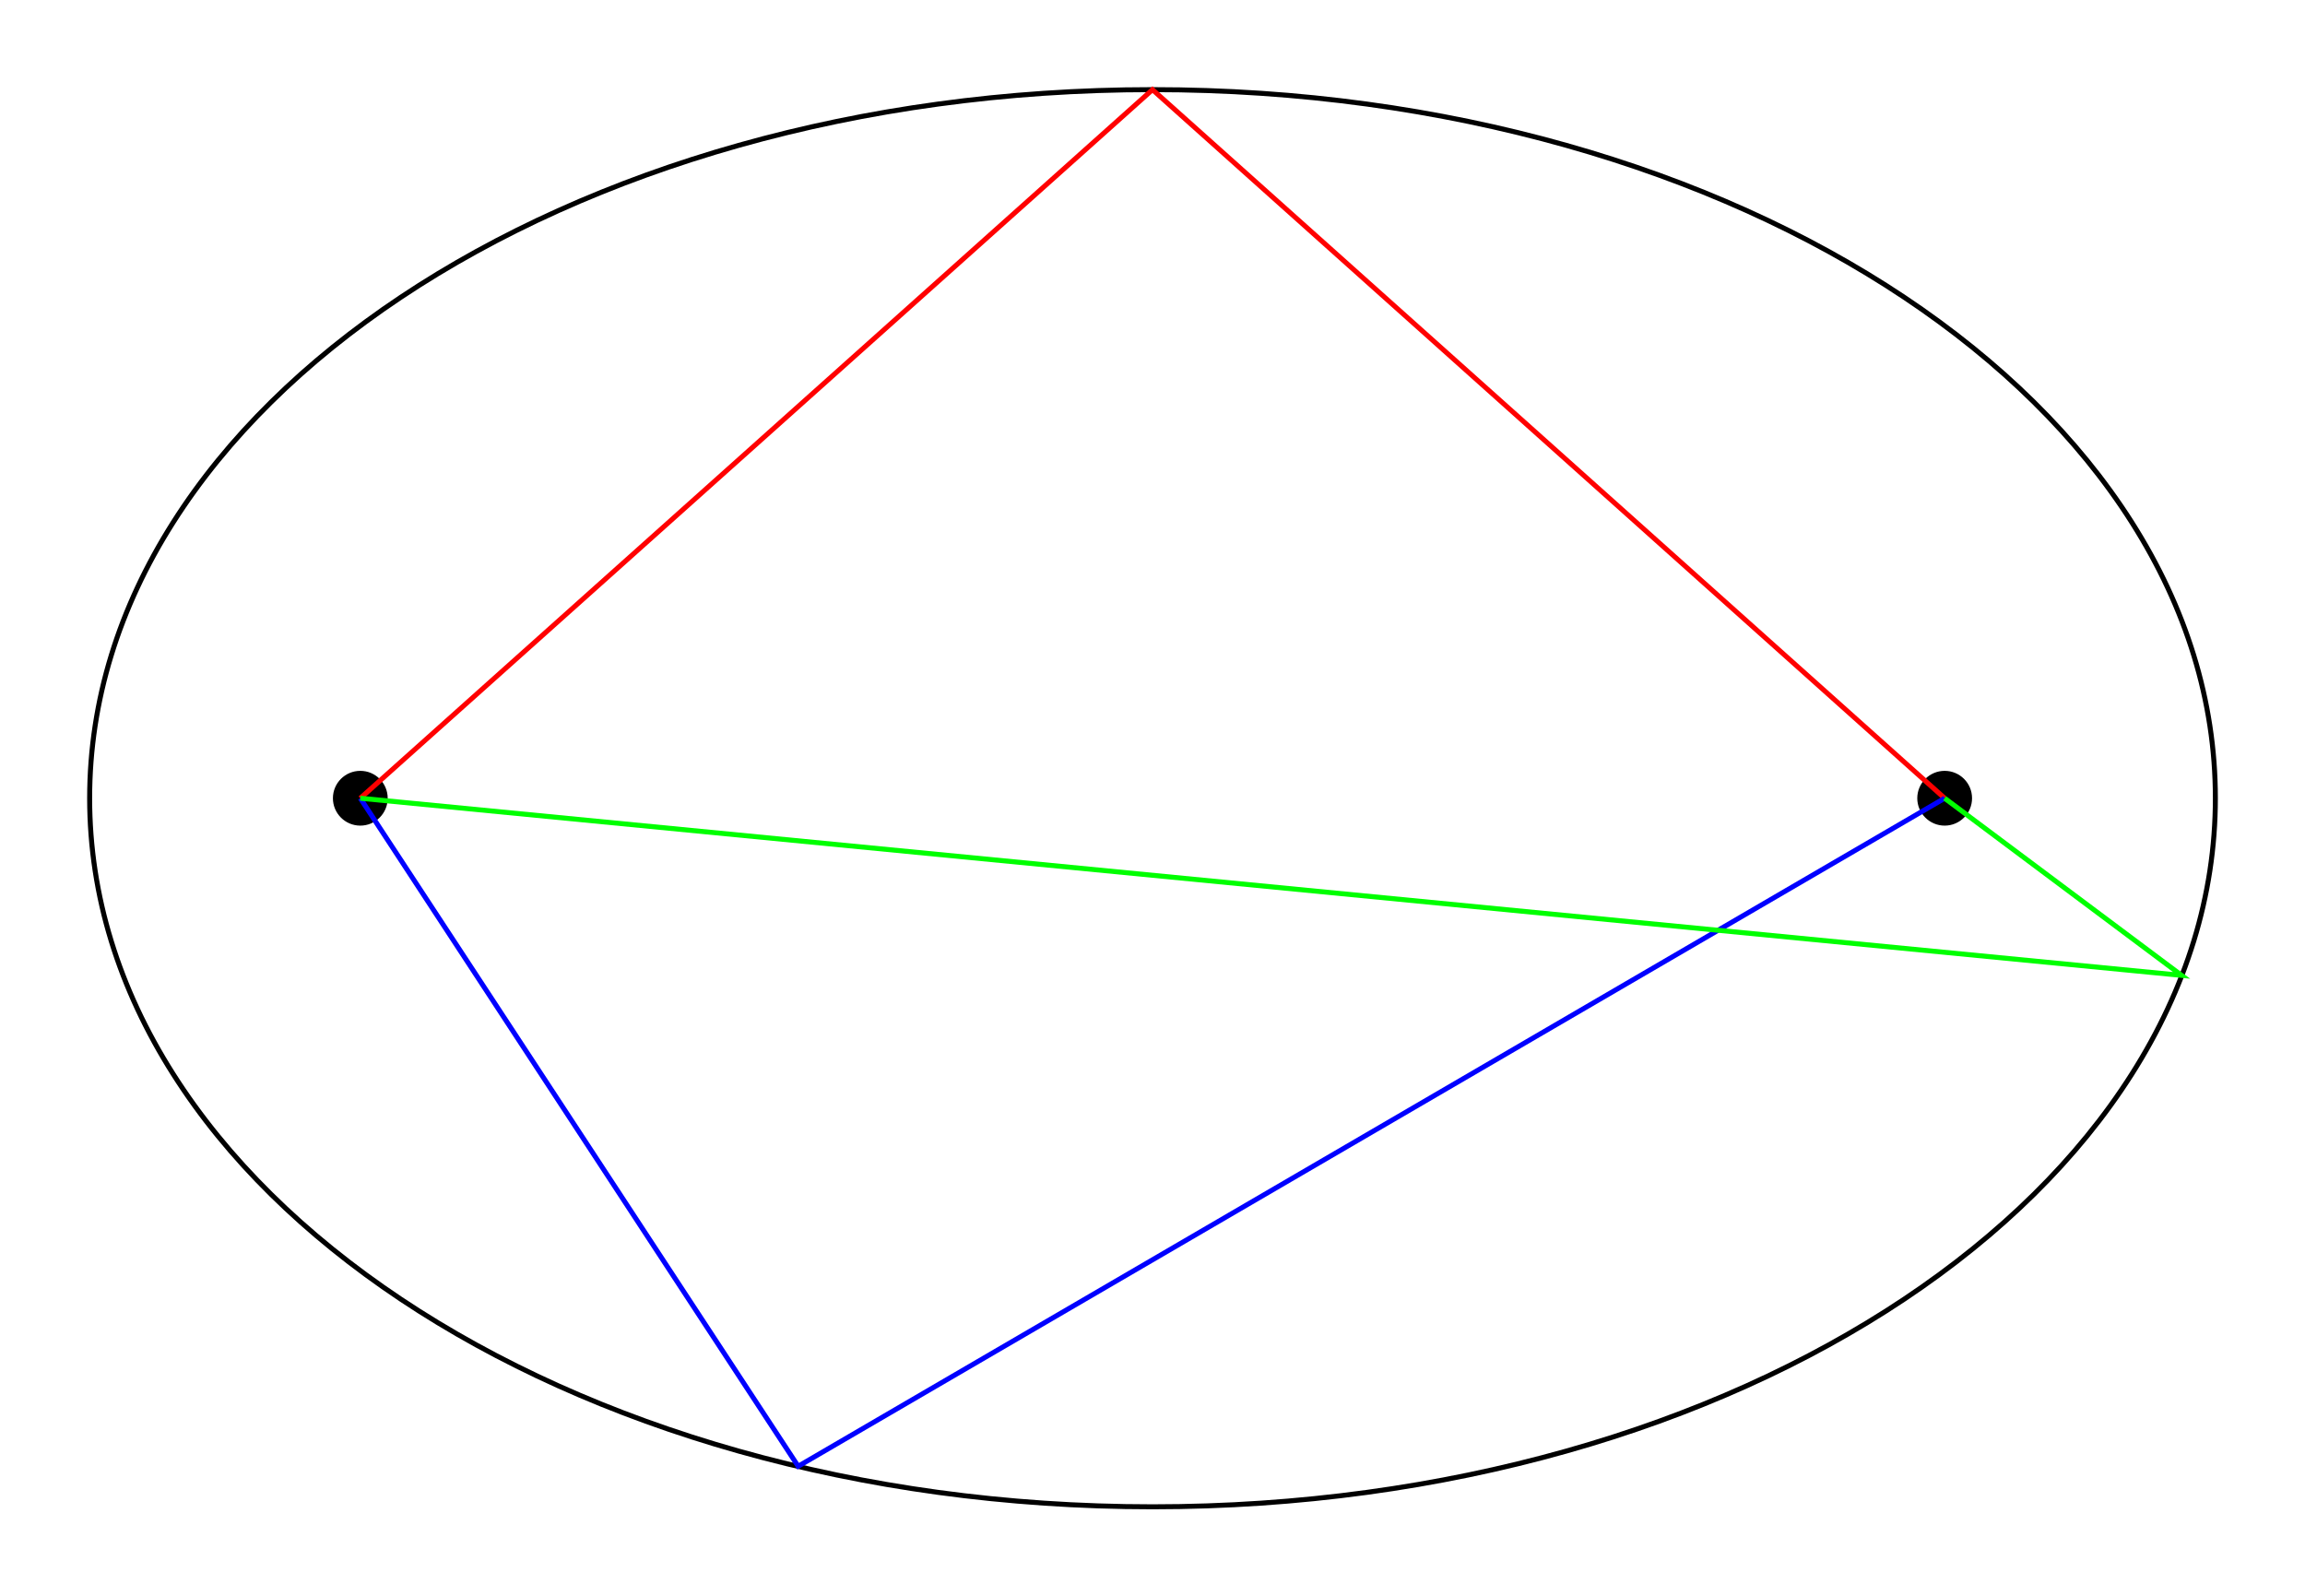<?xml version="1.0" encoding="UTF-8"?>
<svg xmlns="http://www.w3.org/2000/svg" xmlns:xlink="http://www.w3.org/1999/xlink" width="184.425pt" height="127.732pt" viewBox="0 0 184.425 127.732" version="1.1">
<g id="surface1">
<path style="fill:none;stroke-width:0.399;stroke-linecap:butt;stroke-linejoin:miter;stroke:rgb(0%,0%,0%);stroke-opacity:1;stroke-miterlimit:10;" d="M 85.042 -0.001 C 85.042 31.311 46.968 56.694 -0.001 56.694 C -46.966 56.694 -85.04 31.311 -85.04 -0.001 C -85.04 -31.31 -46.966 -56.693 -0.001 -56.693 C 46.968 -56.693 85.042 -31.31 85.042 -0.001 Z M 85.042 -0.001 " transform="matrix(1,0,0,-1,92.212,63.866)"/>
<path style="fill-rule:nonzero;fill:rgb(0%,0%,0%);fill-opacity:1;stroke-width:0.399;stroke-linecap:butt;stroke-linejoin:miter;stroke:rgb(0%,0%,0%);stroke-opacity:1;stroke-miterlimit:10;" d="M 65.374 -0.001 C 65.374 1.1 64.483 1.991 63.382 1.991 C 62.284 1.991 61.39 1.1 61.39 -0.001 C 61.39 -1.099 62.284 -1.993 63.382 -1.993 C 64.483 -1.993 65.374 -1.099 65.374 -0.001 Z M 65.374 -0.001 " transform="matrix(1,0,0,-1,92.212,63.866)"/>
<path style="fill-rule:nonzero;fill:rgb(0%,0%,0%);fill-opacity:1;stroke-width:0.399;stroke-linecap:butt;stroke-linejoin:miter;stroke:rgb(0%,0%,0%);stroke-opacity:1;stroke-miterlimit:10;" d="M -61.392 -0.001 C -61.392 1.1 -62.282 1.991 -63.384 1.991 C -64.485 1.991 -65.376 1.1 -65.376 -0.001 C -65.376 -1.099 -64.485 -1.993 -63.384 -1.993 C -62.282 -1.993 -61.392 -1.099 -61.392 -0.001 Z M -61.392 -0.001 " transform="matrix(1,0,0,-1,92.212,63.866)"/>
<path style="fill:none;stroke-width:0.399;stroke-linecap:butt;stroke-linejoin:miter;stroke:rgb(100%,0%,0%);stroke-opacity:1;stroke-miterlimit:10;" d="M 63.382 -0.001 L -0.001 56.694 L -63.384 -0.001 " transform="matrix(1,0,0,-1,92.212,63.866)"/>
<path style="fill:none;stroke-width:0.399;stroke-linecap:butt;stroke-linejoin:miter;stroke:rgb(0%,0%,100%);stroke-opacity:1;stroke-miterlimit:10;" d="M 63.382 -0.001 L -28.349 -53.45 L -63.384 -0.001 " transform="matrix(1,0,0,-1,92.212,63.866)"/>
<path style="fill:none;stroke-width:0.399;stroke-linecap:butt;stroke-linejoin:miter;stroke:rgb(0%,100%,0%);stroke-opacity:1;stroke-miterlimit:10;" d="M 63.382 -0.001 L 82.339 -14.173 L -63.384 -0.001 " transform="matrix(1,0,0,-1,92.212,63.866)"/>
</g>
</svg>
